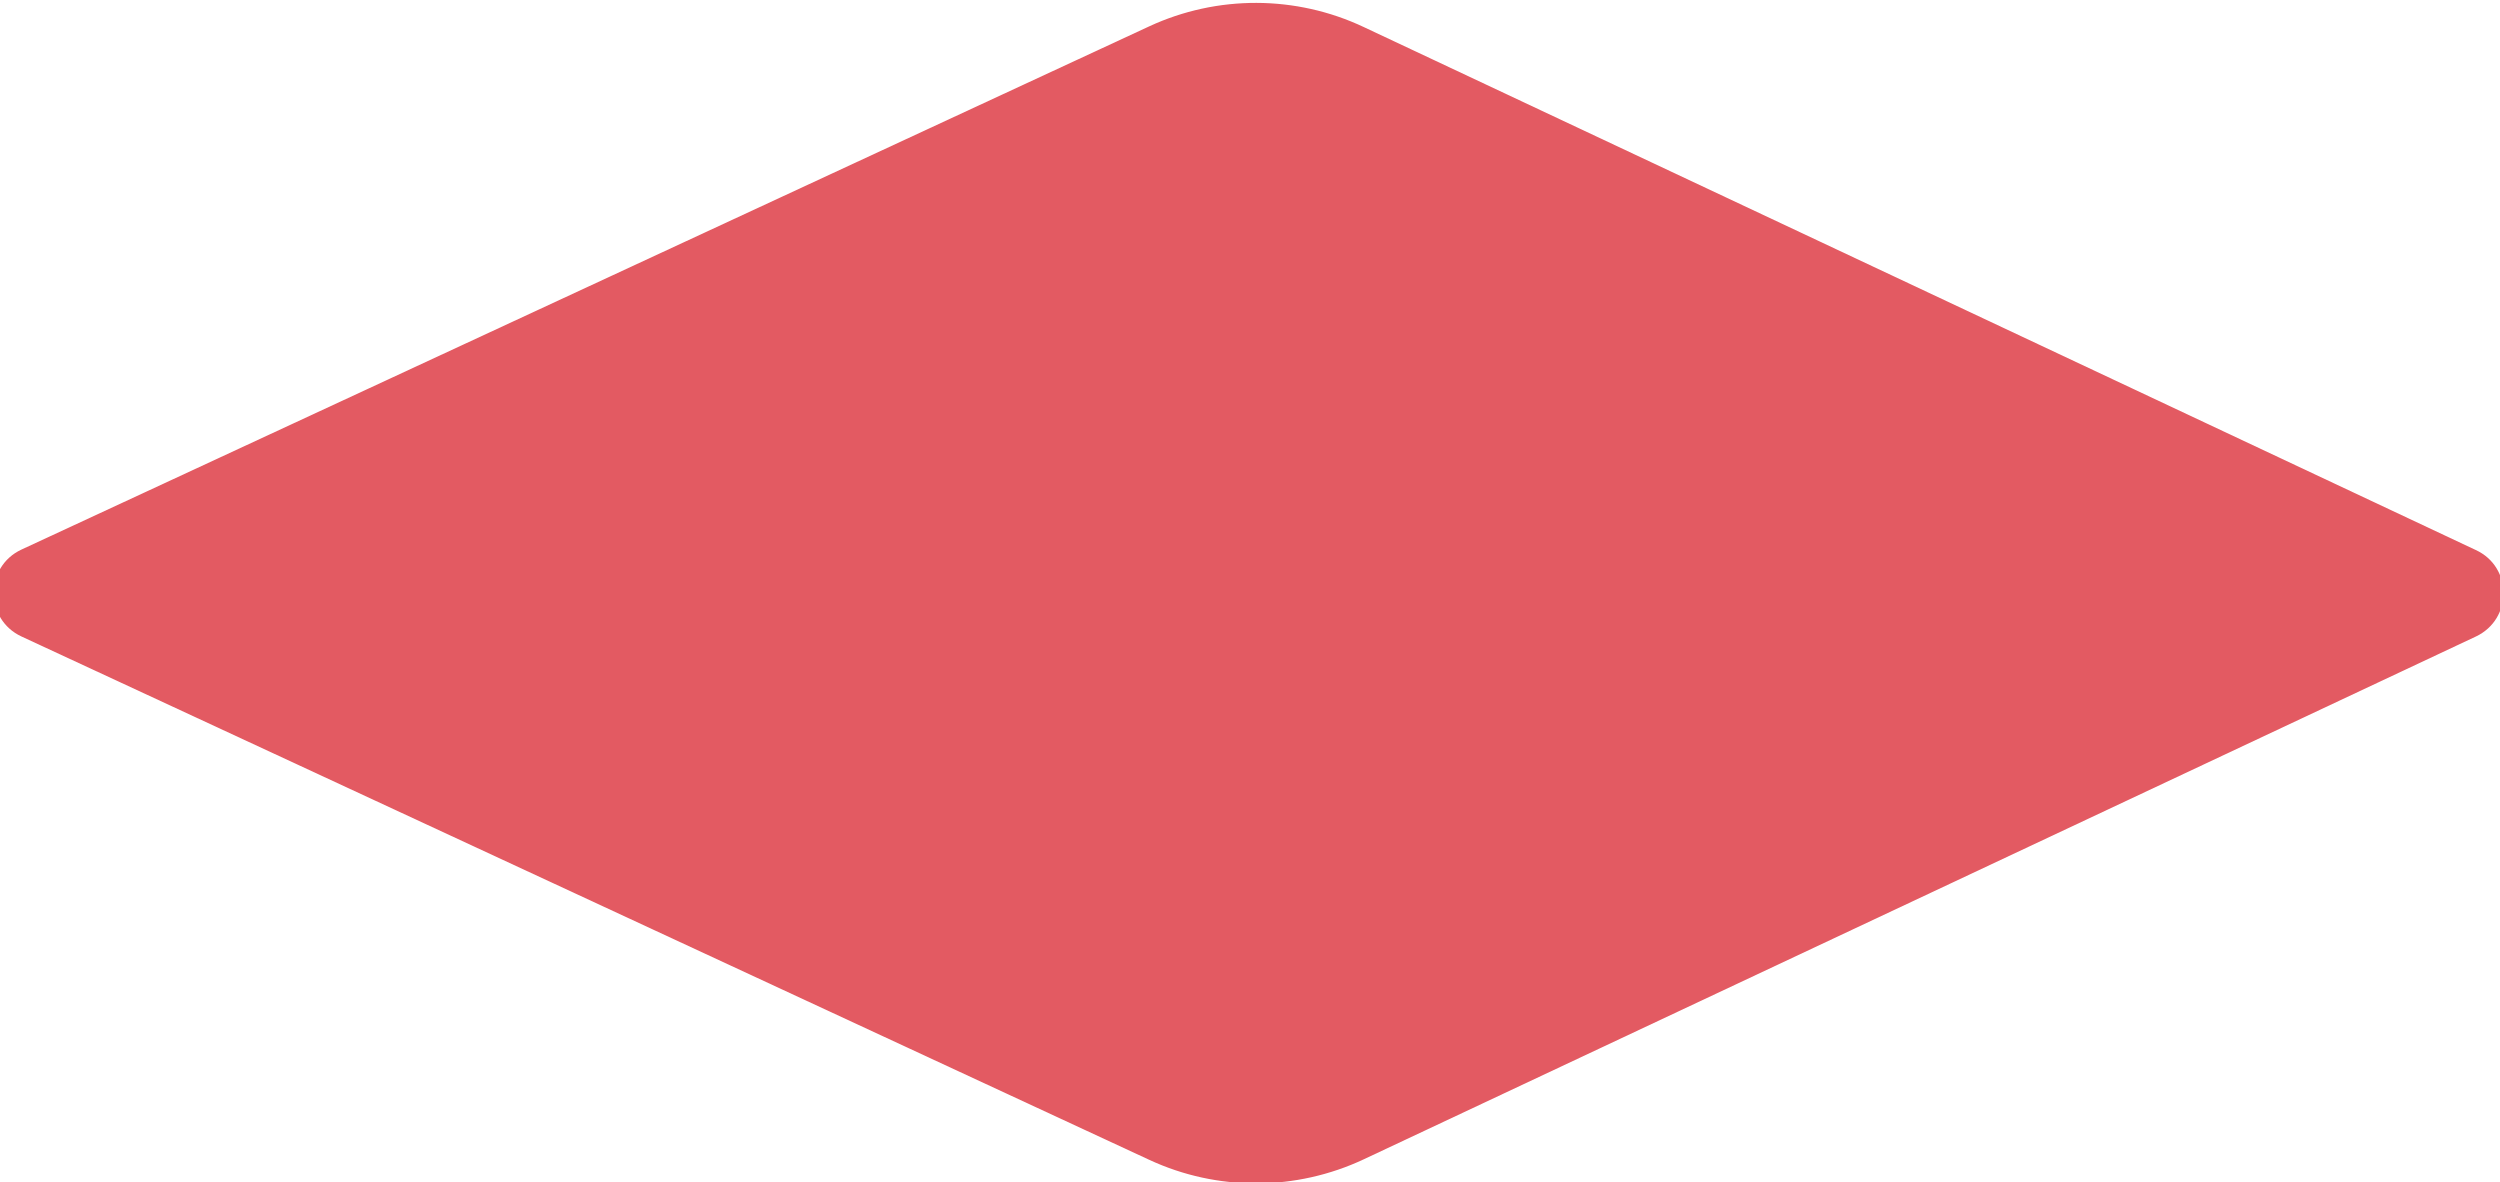 <svg xmlns="http://www.w3.org/2000/svg" viewBox="0 0 1165 551"><path d="M1153.8 296.6L635.6 540.2c-31.7 14.9-68.3 15-100 .3L10 296.6c-17.2-8-17.2-32.5 0-40.5L535.5 12.3c31.7-14.7 68.4-14.6 100 .3l518.2 243.7c17.2 7.9 17.2 32.2.1 40.3z" opacity=".75" fill="#d9232e"/></svg>